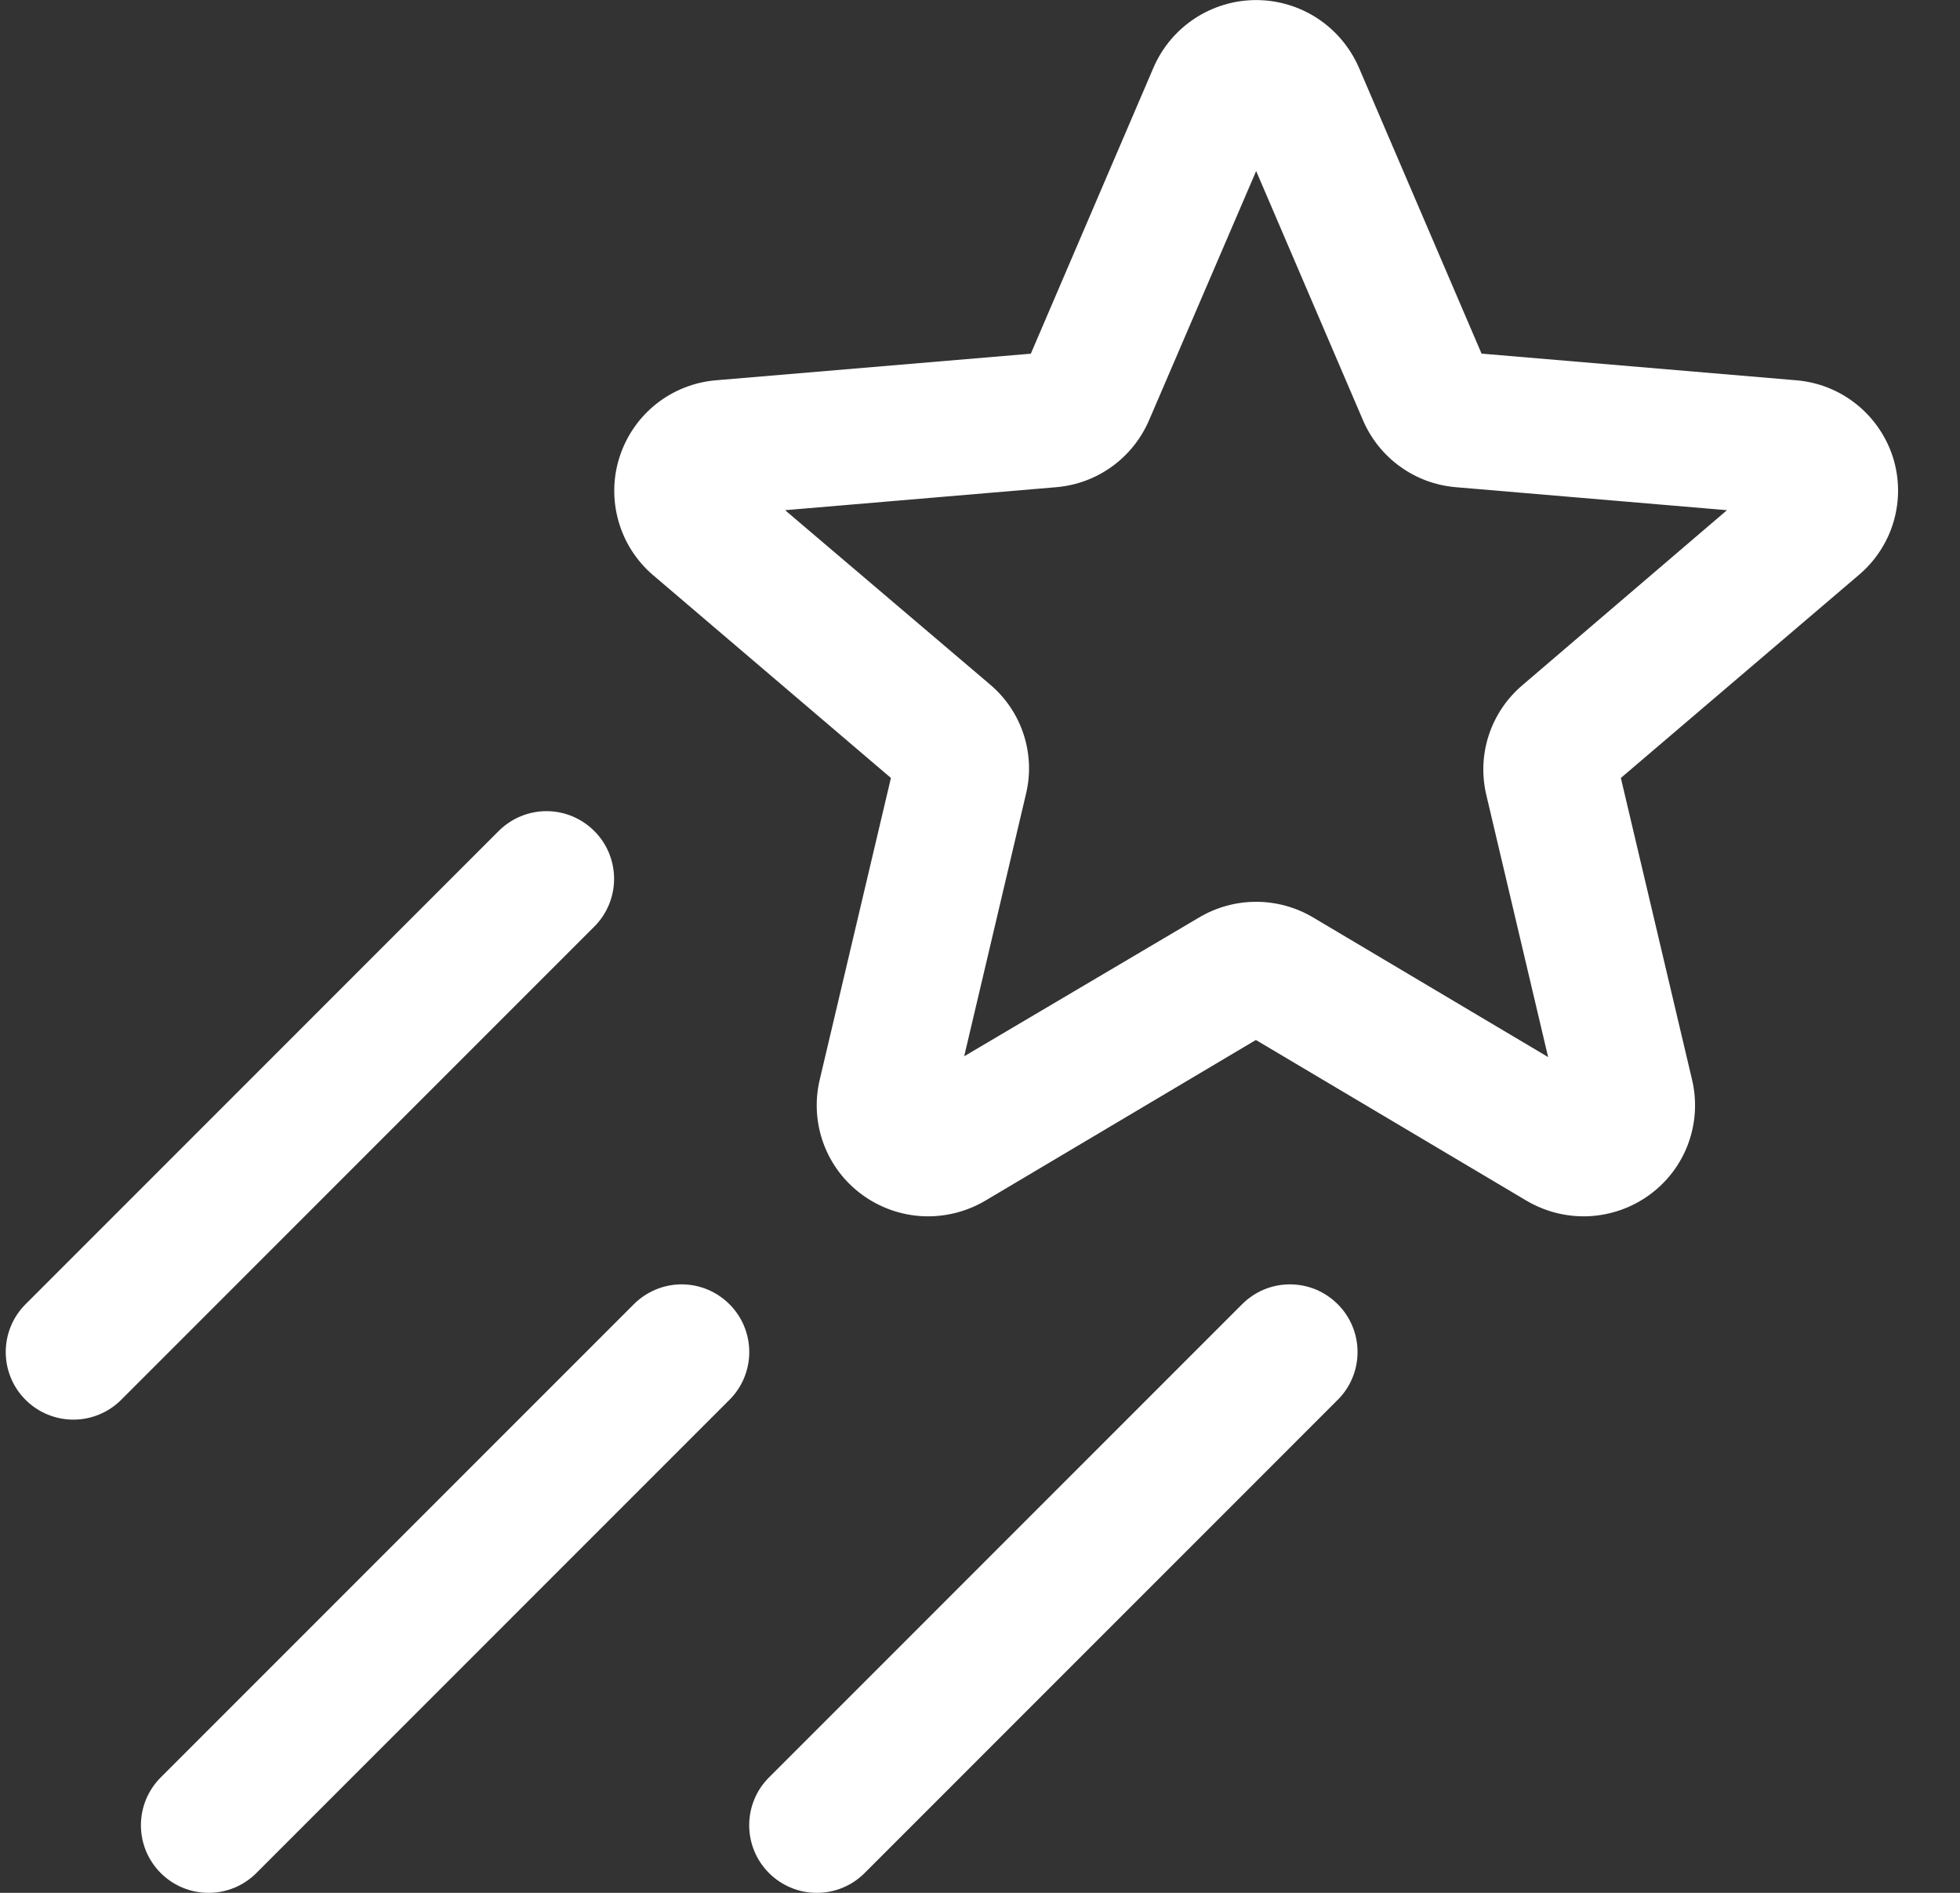 <svg width="29" height="28" viewBox="0 0 29 28" fill="none" xmlns="http://www.w3.org/2000/svg">
<rect x="0" y="0" width="29" height="28" fill="#333333" stroke="none"/>
<path d="M28.007 6.762C27.907 6.452 27.718 6.178 27.463 5.976C27.208 5.773 26.898 5.651 26.573 5.625L21.921 5.231L20.106 1C19.977 0.703 19.765 0.451 19.495 0.273C19.225 0.096 18.909 0.001 18.586 0.001C18.263 0.001 17.947 0.096 17.677 0.273C17.407 0.451 17.195 0.703 17.067 1L15.252 5.232L10.598 5.625C10.275 5.651 9.967 5.772 9.712 5.973C9.458 6.174 9.269 6.446 9.169 6.754C9.068 7.062 9.062 7.393 9.15 7.705C9.237 8.017 9.416 8.297 9.662 8.507L13.182 11.508L12.128 15.974C12.054 16.287 12.074 16.615 12.185 16.917C12.296 17.218 12.494 17.481 12.753 17.671C13.016 17.864 13.329 17.975 13.654 17.991C13.98 18.006 14.302 17.925 14.582 17.759L18.582 15.384L22.582 17.759C22.862 17.925 23.184 18.006 23.509 17.991C23.835 17.975 24.148 17.864 24.411 17.671C24.67 17.481 24.868 17.219 24.979 16.917C25.09 16.615 25.11 16.287 25.036 15.974L23.982 11.508L27.501 8.507C27.748 8.299 27.929 8.022 28.019 7.712C28.109 7.401 28.105 7.071 28.007 6.762ZM22.524 10.137C22.294 10.333 22.122 10.588 22.028 10.875C21.934 11.162 21.922 11.469 21.992 11.762L22.906 15.637L19.433 13.574C19.177 13.421 18.884 13.34 18.586 13.34C18.287 13.34 17.994 13.421 17.738 13.574L14.266 15.625L15.179 11.75C15.251 11.457 15.239 11.149 15.145 10.862C15.051 10.575 14.879 10.32 14.648 10.125L11.616 7.547L15.627 7.207C15.925 7.182 16.21 7.077 16.452 6.902C16.694 6.727 16.884 6.49 17.002 6.215L18.586 2.53L20.166 6.215C20.283 6.489 20.473 6.727 20.716 6.902C20.958 7.077 21.243 7.182 21.541 7.207L25.552 7.547L22.524 10.137ZM8.793 13.707L1.793 20.707C1.605 20.895 1.351 21 1.086 21C0.82 21 0.566 20.895 0.378 20.707C0.19 20.52 0.085 20.265 0.085 20C0.085 19.735 0.19 19.48 0.378 19.293L7.378 12.293C7.566 12.105 7.82 11.999 8.086 11.999C8.351 11.999 8.605 12.105 8.793 12.293C8.981 12.48 9.086 12.735 9.086 13C9.086 13.265 8.981 13.52 8.793 13.707ZM10.793 20.707L3.793 27.707C3.7 27.8 3.59 27.874 3.469 27.924C3.347 27.975 3.217 28 3.086 28C2.954 28 2.824 27.975 2.703 27.924C2.581 27.874 2.471 27.8 2.378 27.707C2.285 27.614 2.212 27.504 2.161 27.383C2.111 27.262 2.085 27.131 2.085 27C2.085 26.869 2.111 26.738 2.161 26.617C2.212 26.496 2.285 26.385 2.378 26.293L9.378 19.293C9.566 19.105 9.82 18.999 10.086 18.999C10.351 18.999 10.605 19.105 10.793 19.293C10.981 19.48 11.086 19.735 11.086 20C11.086 20.265 10.981 20.52 10.793 20.707ZM19.793 19.293C19.886 19.385 19.96 19.496 20.01 19.617C20.061 19.738 20.086 19.869 20.086 20C20.086 20.131 20.061 20.262 20.01 20.383C19.96 20.504 19.886 20.615 19.793 20.707L12.793 27.707C12.7 27.8 12.59 27.874 12.469 27.924C12.347 27.975 12.217 28 12.086 28C11.954 28 11.824 27.975 11.703 27.924C11.581 27.874 11.471 27.8 11.378 27.707C11.285 27.614 11.211 27.504 11.161 27.383C11.111 27.262 11.085 27.131 11.085 27C11.085 26.869 11.111 26.738 11.161 26.617C11.211 26.496 11.285 26.385 11.378 26.293L18.378 19.293C18.471 19.2 18.581 19.126 18.703 19.075C18.824 19.025 18.954 18.999 19.086 18.999C19.217 18.999 19.347 19.025 19.469 19.075C19.59 19.126 19.7 19.2 19.793 19.293Z" fill="white"/>
</svg>
